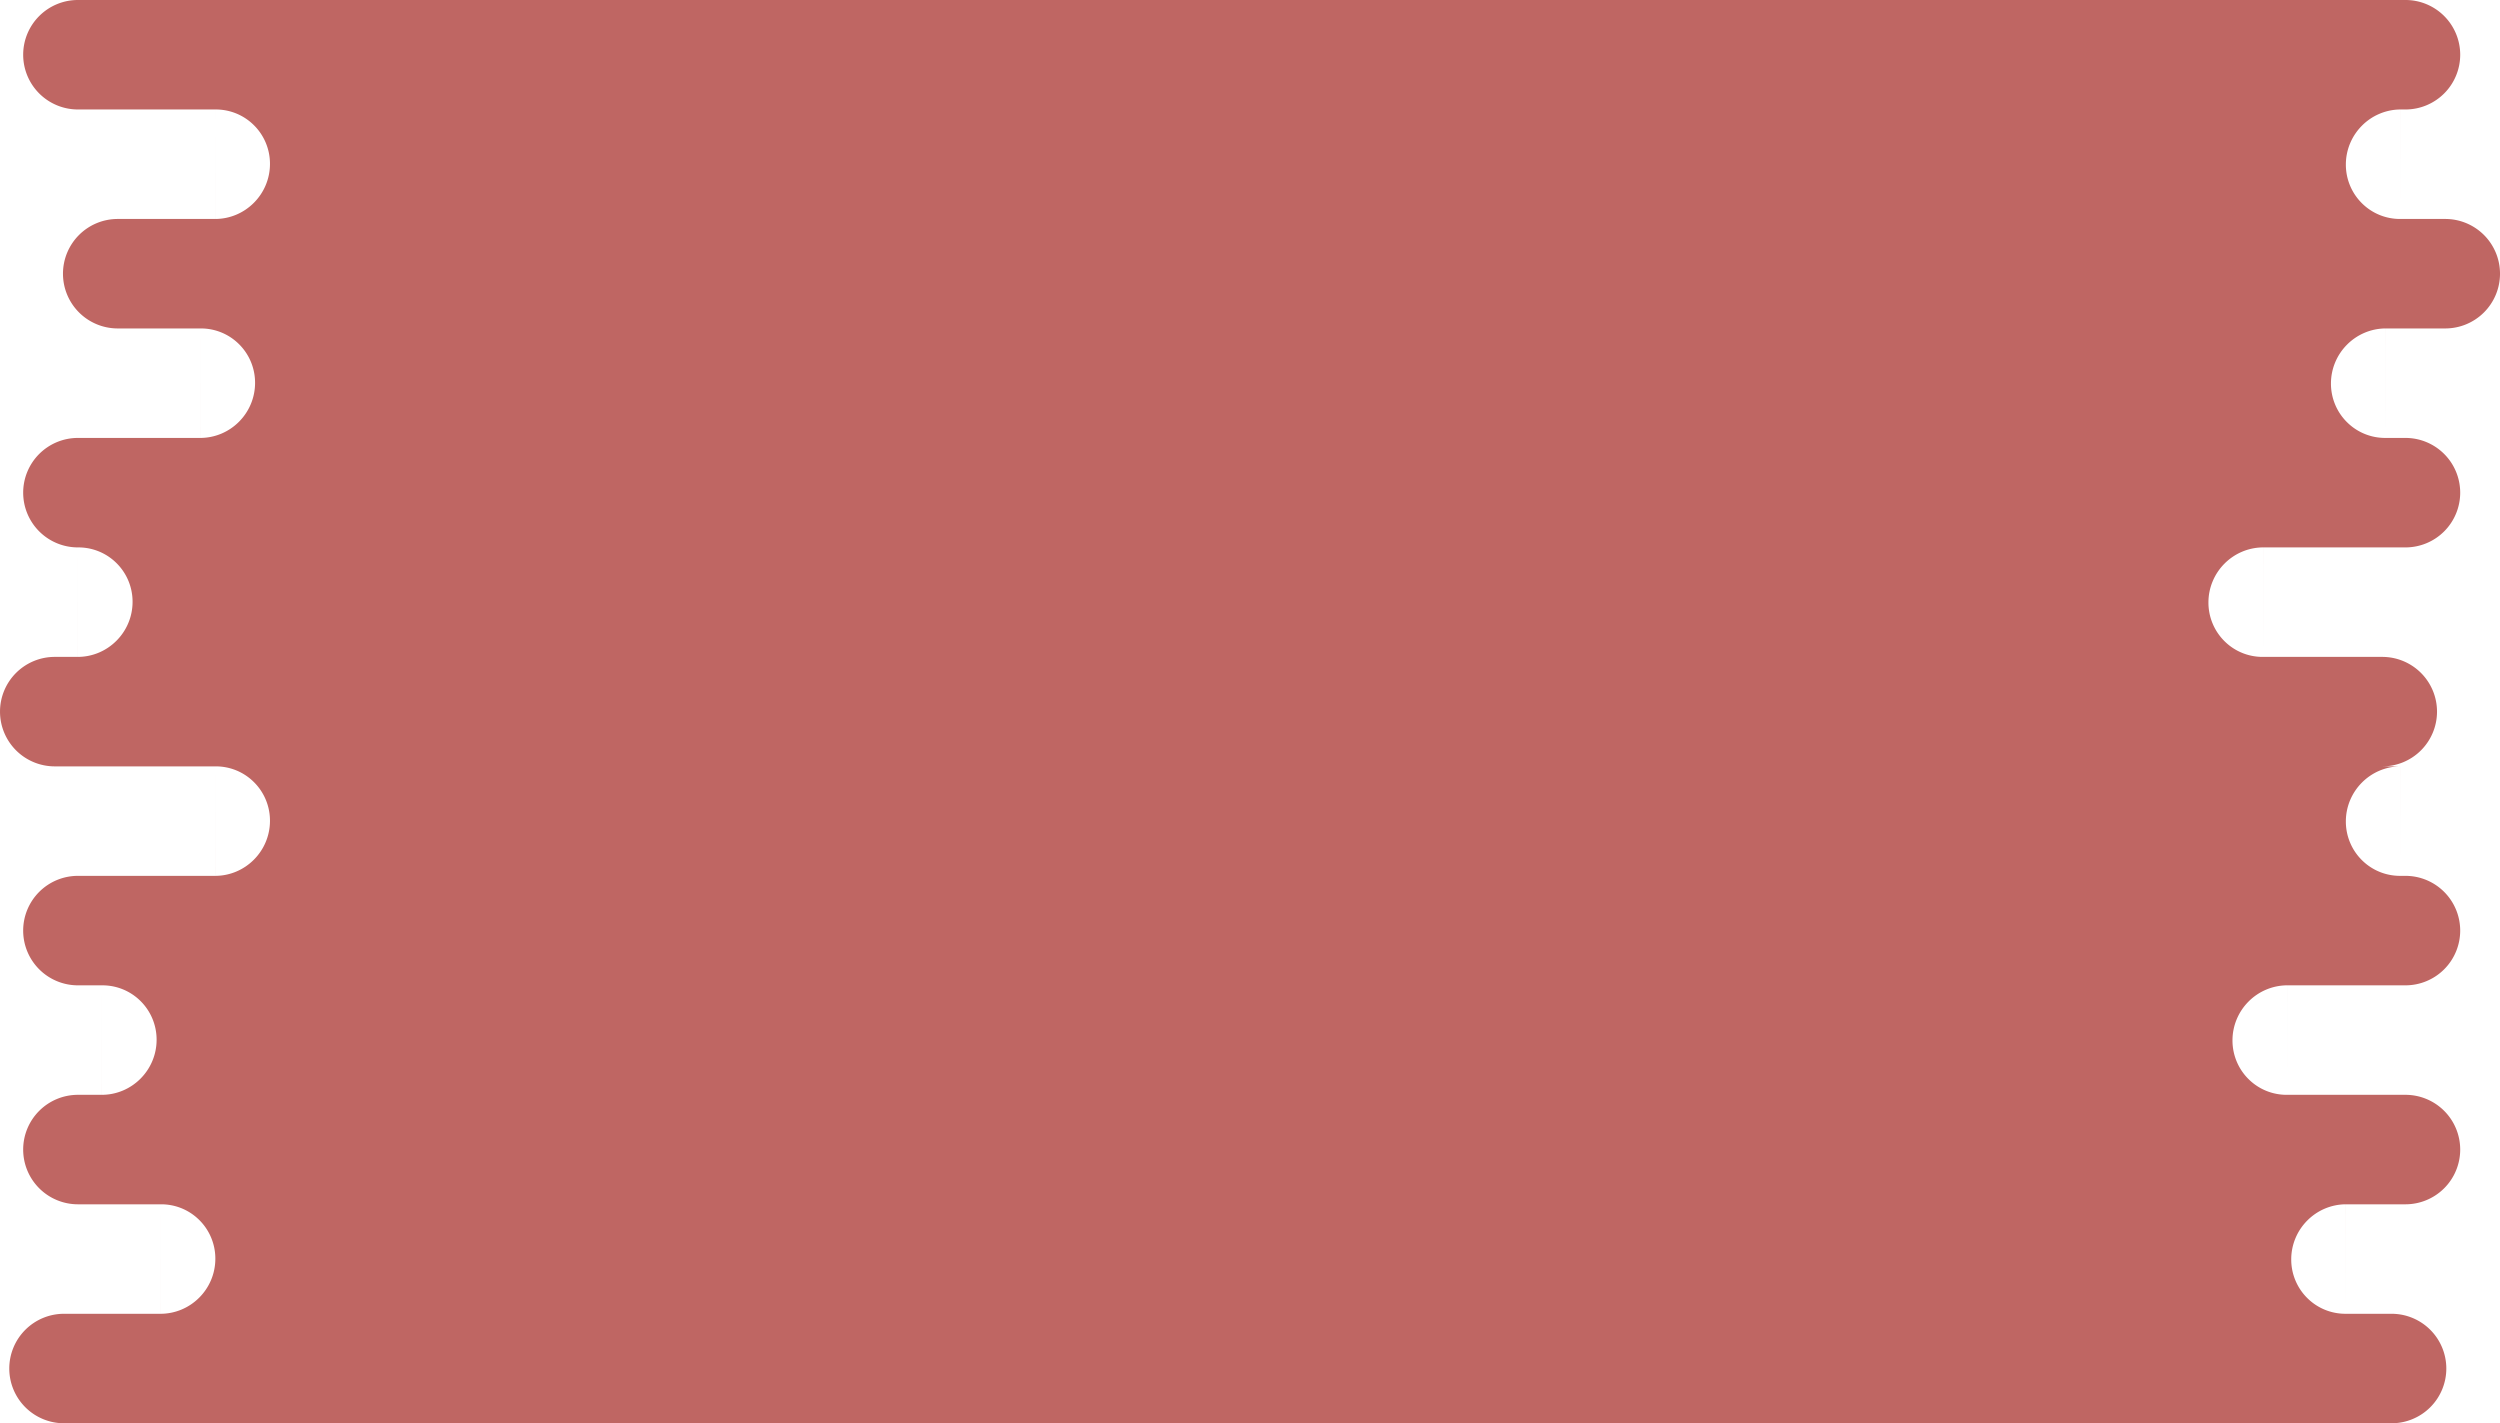 <svg xmlns="http://www.w3.org/2000/svg" width="1278.747" height="727.999" viewBox="0 0 1278.747 727.999">
  <path id="benzineHighscore" d="M-11869-426a28,28,0,0,1-28-28,28,28,0,0,1,28-28h49.4v-56l.009,56a27.773,27.773,0,0,0,10.867-2.24,28.1,28.1,0,0,0,8.889-6.028,28.169,28.169,0,0,0,6.007-8.916,28,28,0,0,0,2.229-10.9v-.1a27.762,27.762,0,0,0-2.276-11.067,27.615,27.615,0,0,0-6.189-8.955,27.563,27.563,0,0,0-19.185-7.793h1117.3a27.844,27.844,0,0,0-10.712,2.237,28.113,28.113,0,0,0-8.886,6.031,28.226,28.226,0,0,0-6.01,8.916,28.045,28.045,0,0,0-2.226,10.9v.1a27.76,27.76,0,0,0,2.273,11.067,27.676,27.676,0,0,0,6.189,8.955,27.575,27.575,0,0,0,19.188,7.793h23.672a28,28,0,0,1,28,28,28,28,0,0,1-28,28Zm1167.209-61.6-.009-50.4h.012v50.4Zm-1160.1-50.4a28,28,0,0,1-28-28,28,28,0,0,1,28-28h1190.533a28,28,0,0,1,28,28,28,28,0,0,1-28,28Zm12.256-56a27.713,27.713,0,0,0,10.863-2.237,28.061,28.061,0,0,0,8.889-6.031,28.038,28.038,0,0,0,6.007-8.916,27.963,27.963,0,0,0,2.229-10.9v-.1a27.774,27.774,0,0,0-2.273-11.07,27.7,27.7,0,0,0-6.191-8.955A27.578,27.578,0,0,0-11849.3-650h-.35l.009,56h-.009v-56h-12.243a28,28,0,0,1-28-28,28,28,0,0,1,28-28h70.232v-56l.012,56a27.779,27.779,0,0,0,10.866-2.24,28.069,28.069,0,0,0,8.887-6.028,28.158,28.158,0,0,0,6.009-8.916,27.977,27.977,0,0,0,2.229-10.9v-.1a27.779,27.779,0,0,0-2.275-11.067,27.639,27.639,0,0,0-6.192-8.955A27.561,27.561,0,0,0-11791.31-762h1117.3a27.84,27.84,0,0,0-10.711,2.237,28.112,28.112,0,0,0-8.886,6.031,28.21,28.21,0,0,0-6.01,8.916,28.031,28.031,0,0,0-2.229,10.9v.1a27.762,27.762,0,0,0,2.276,11.067,27.657,27.657,0,0,0,6.188,8.955,27.575,27.575,0,0,0,19.186,7.793h2.834a28,28,0,0,1,28,28,28,28,0,0,1-28,28h-60.474v50.4h0l-.006-50.4h-.158a27.8,27.8,0,0,0-10.711,2.24,28.093,28.093,0,0,0-8.887,6.028,28.149,28.149,0,0,0-6.007,8.919,27.969,27.969,0,0,0-2.228,10.9v.1a27.753,27.753,0,0,0,2.275,11.07,27.694,27.694,0,0,0,6.189,8.955,27.56,27.56,0,0,0,19.185,7.79v0Zm0,0v0Zm1175.787-168h.01v50.4Zm-1199.895,0a28,28,0,0,1-28-28,28,28,0,0,1,28-28h11.811v0h1117.458l-1117.455,0a27.73,27.73,0,0,0,10.866-2.237,28.05,28.05,0,0,0,8.887-6.031,28.054,28.054,0,0,0,6.007-8.916,27.962,27.962,0,0,0,2.228-10.9v-.1a27.79,27.79,0,0,0-2.272-11.07,27.715,27.715,0,0,0-6.192-8.955A27.576,27.576,0,0,0-11861.6-874h1117.3a27.778,27.778,0,0,0-10.709,2.24,28.1,28.1,0,0,0-8.889,6.028,28.18,28.18,0,0,0-6.007,8.919,27.952,27.952,0,0,0-2.229,10.9v.1a27.737,27.737,0,0,0,2.276,11.07,27.691,27.691,0,0,0,6.188,8.955,27.564,27.564,0,0,0,19.186,7.79v0h61.266a28,28,0,0,1,28,28,28,28,0,0,1-28,28Zm11.8-56v-56l.009,56Zm1117.813-5.6-.006-50.4h.009v50.4Zm-1117.76-50.4a28,28,0,0,1-28-28,28,28,0,0,1,28-28h62.612v-56l.009,56h0a27.794,27.794,0,0,0,10.867-2.24,28.089,28.089,0,0,0,8.886-6.028,28.121,28.121,0,0,0,6.007-8.916,28,28,0,0,0,2.229-10.9v-.1a27.76,27.76,0,0,0-2.273-11.067,27.684,27.684,0,0,0-6.192-8.955,27.563,27.563,0,0,0-19.185-7.793h1117.3a27.83,27.83,0,0,0-10.709,2.237,28.159,28.159,0,0,0-8.889,6.031,28.169,28.169,0,0,0-6.007,8.916,28,28,0,0,0-2.229,10.9v.1a27.712,27.712,0,0,0,2.276,11.067,27.63,27.63,0,0,0,6.189,8.955,27.563,27.563,0,0,0,19.185,7.793h10.454a28,28,0,0,1,28,28,28,28,0,0,1-28,28Zm1180.426-61.6-.006-50.4h.009v50.4ZM-11841.534-986a28,28,0,0,1-28-28,28,28,0,0,1,28-28H-10651a28,28,0,0,1,28,28,28,28,0,0,1-28,28Zm49.885-56a27.721,27.721,0,0,0,10.866-2.237,28.027,28.027,0,0,0,8.887-6.031,28.091,28.091,0,0,0,6.009-8.916,27.974,27.974,0,0,0,2.229-10.9v-.1a27.792,27.792,0,0,0-2.275-11.07,27.669,27.669,0,0,0-6.192-8.955,27.575,27.575,0,0,0-19.183-7.793h-.352l.012,56v0l0,0h-.009v-56h-70.232a28,28,0,0,1-28-28,28,28,0,0,1,28-28h1190.533a28,28,0,0,1,28,28,28,28,0,0,1-28,28h-2.484v50.4l-.01-50.4h-.155a27.786,27.786,0,0,0-10.711,2.24,28.054,28.054,0,0,0-8.886,6.028,28.188,28.188,0,0,0-6.01,8.919,28,28,0,0,0-2.229,10.9v.1a27.787,27.787,0,0,0,2.276,11.07,27.722,27.722,0,0,0,6.188,8.955,27.573,27.573,0,0,0,19.186,7.79v0Z" transform="translate(11901.748 1154)" fill="#bf6663"/>
</svg>
